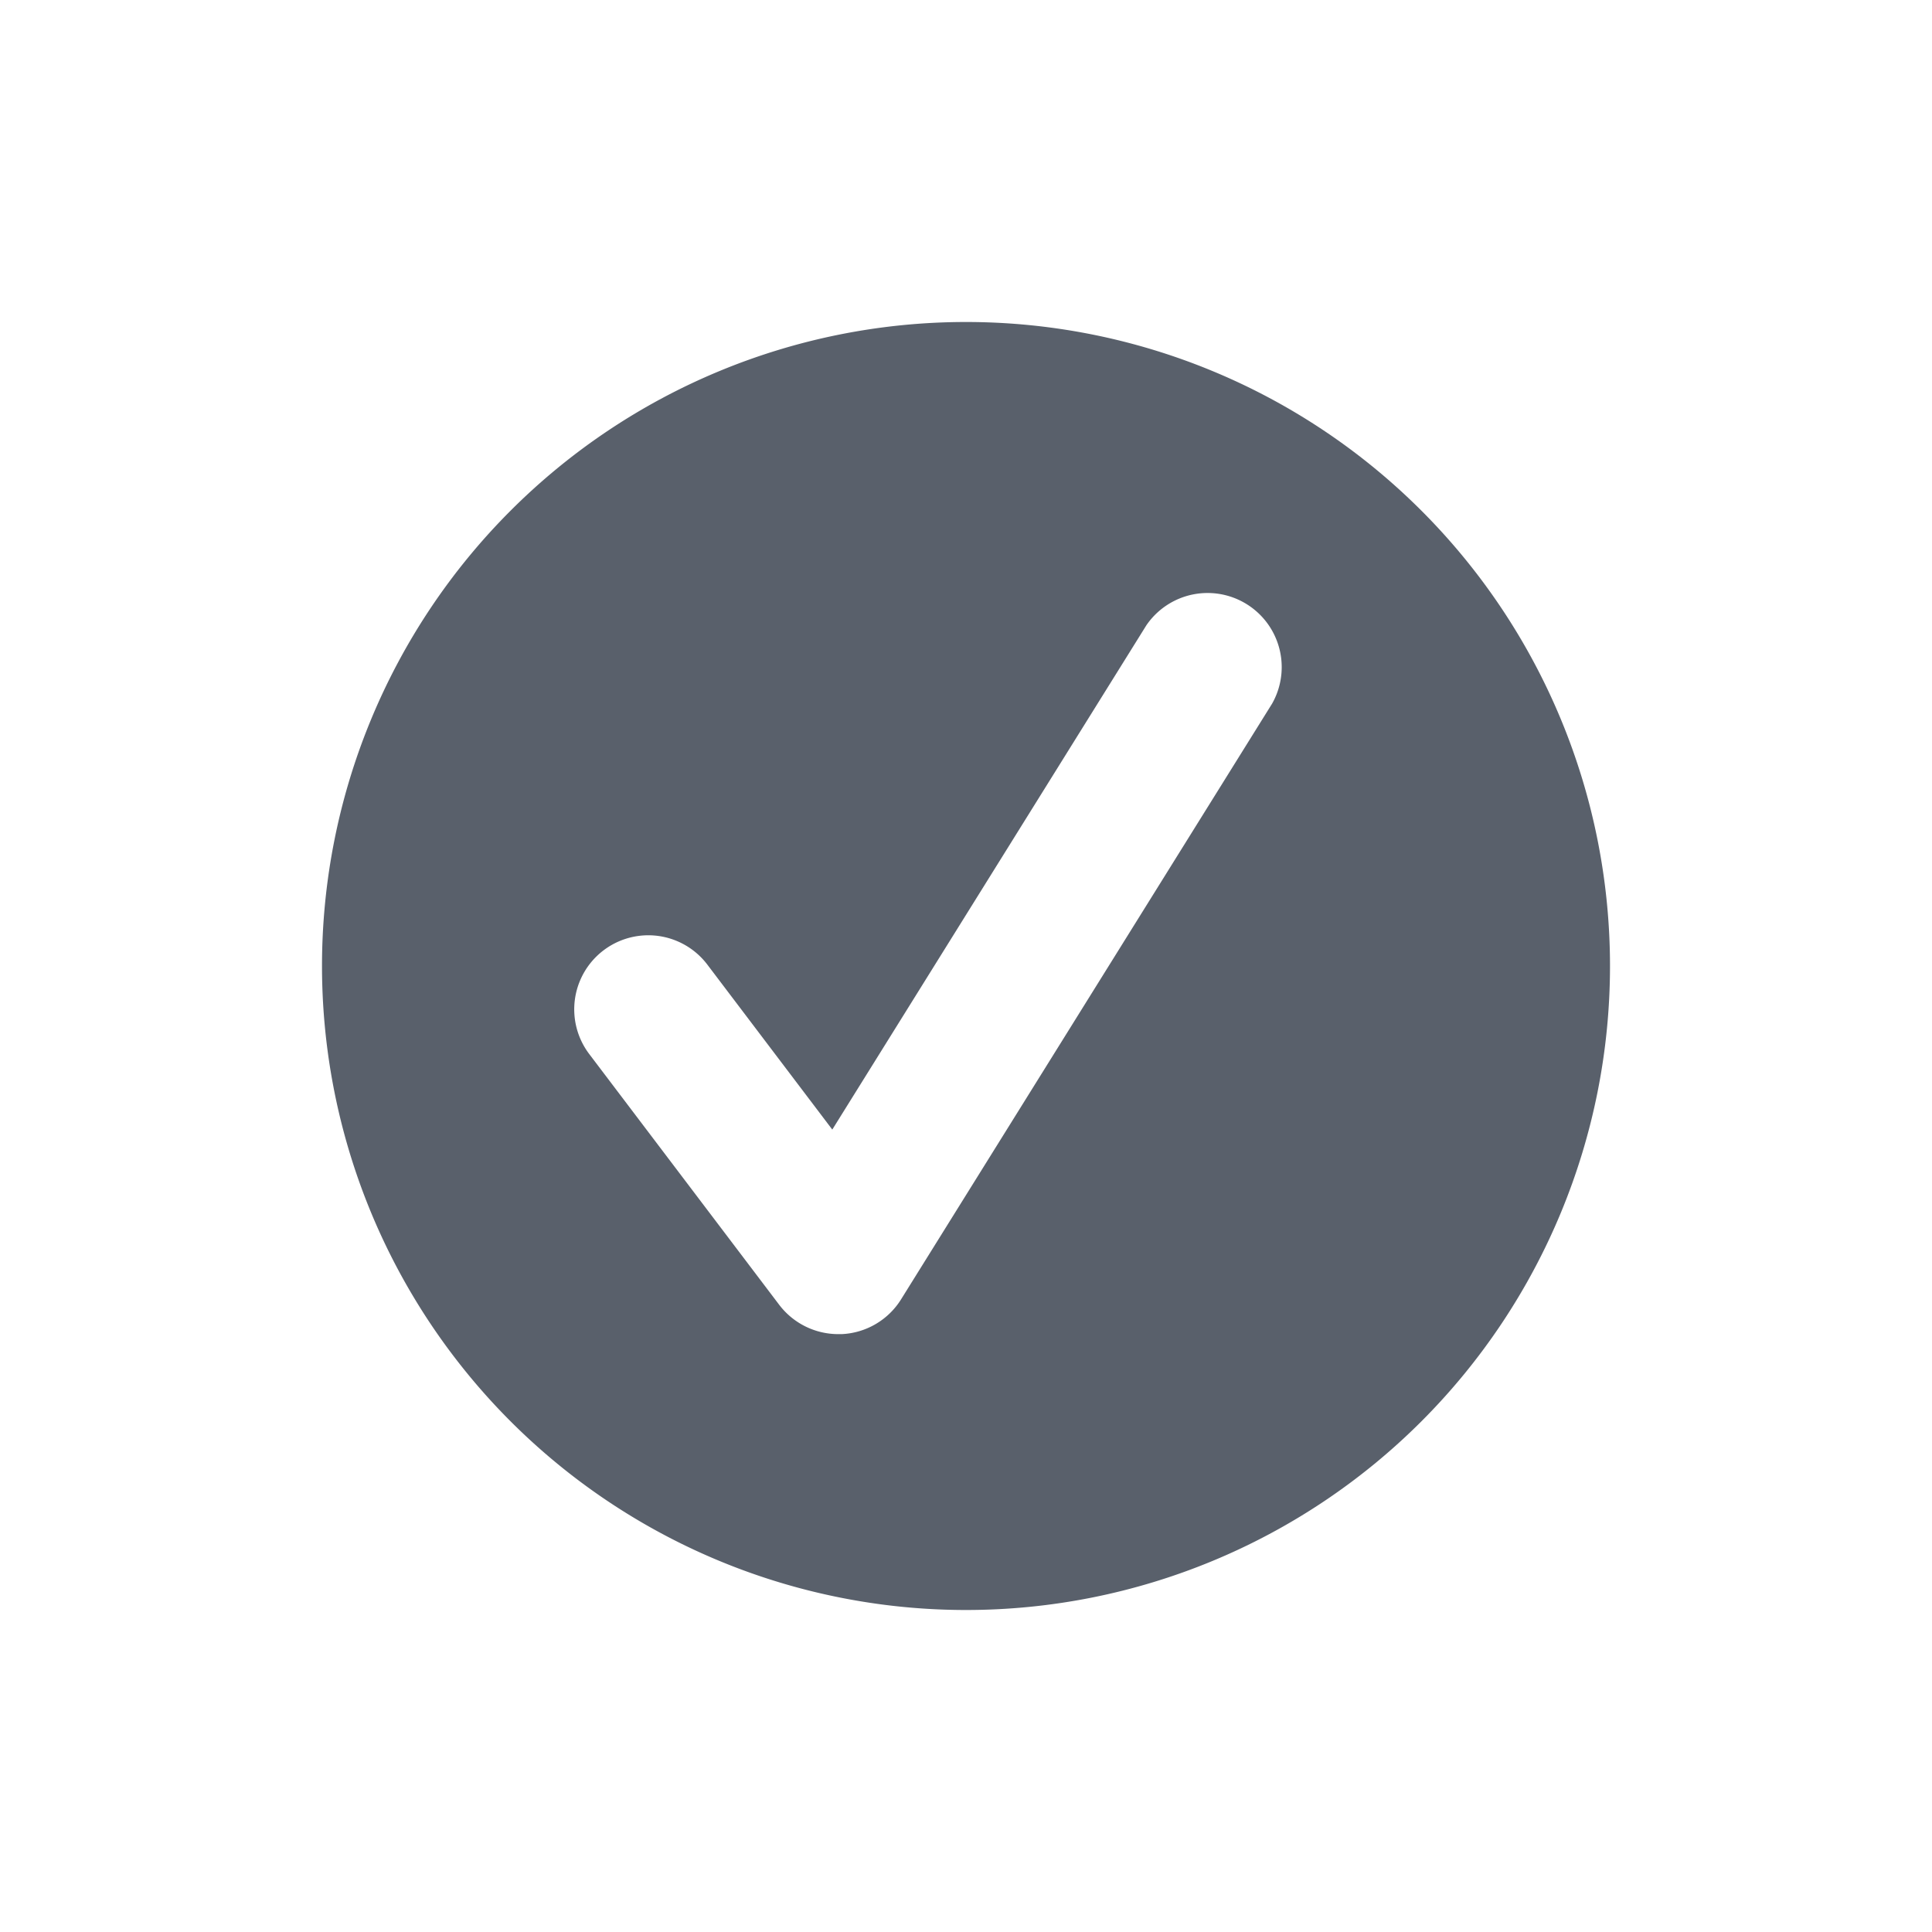 <svg viewBox='0 0 24 24' xmlns='http://www.w3.org/2000/svg'>
    <g fill='#59606b'>
        <path d='M12 4a8 8 0 0 0-8 8 8 8 0 0 0 8 8 8 8 0 1 0 0-16zm-1.587 12.573a.922.922 0 0 1-.734-.365L7.32 13.094a.92.92 0 1 1 1.467-1.111l1.552 2.049 3.902-6.265a.921.921 0 0 1 1.562.973l-4.609 7.4a.918.918 0 0 1-.739.433h-.042z'/>
    </g>
</svg>
